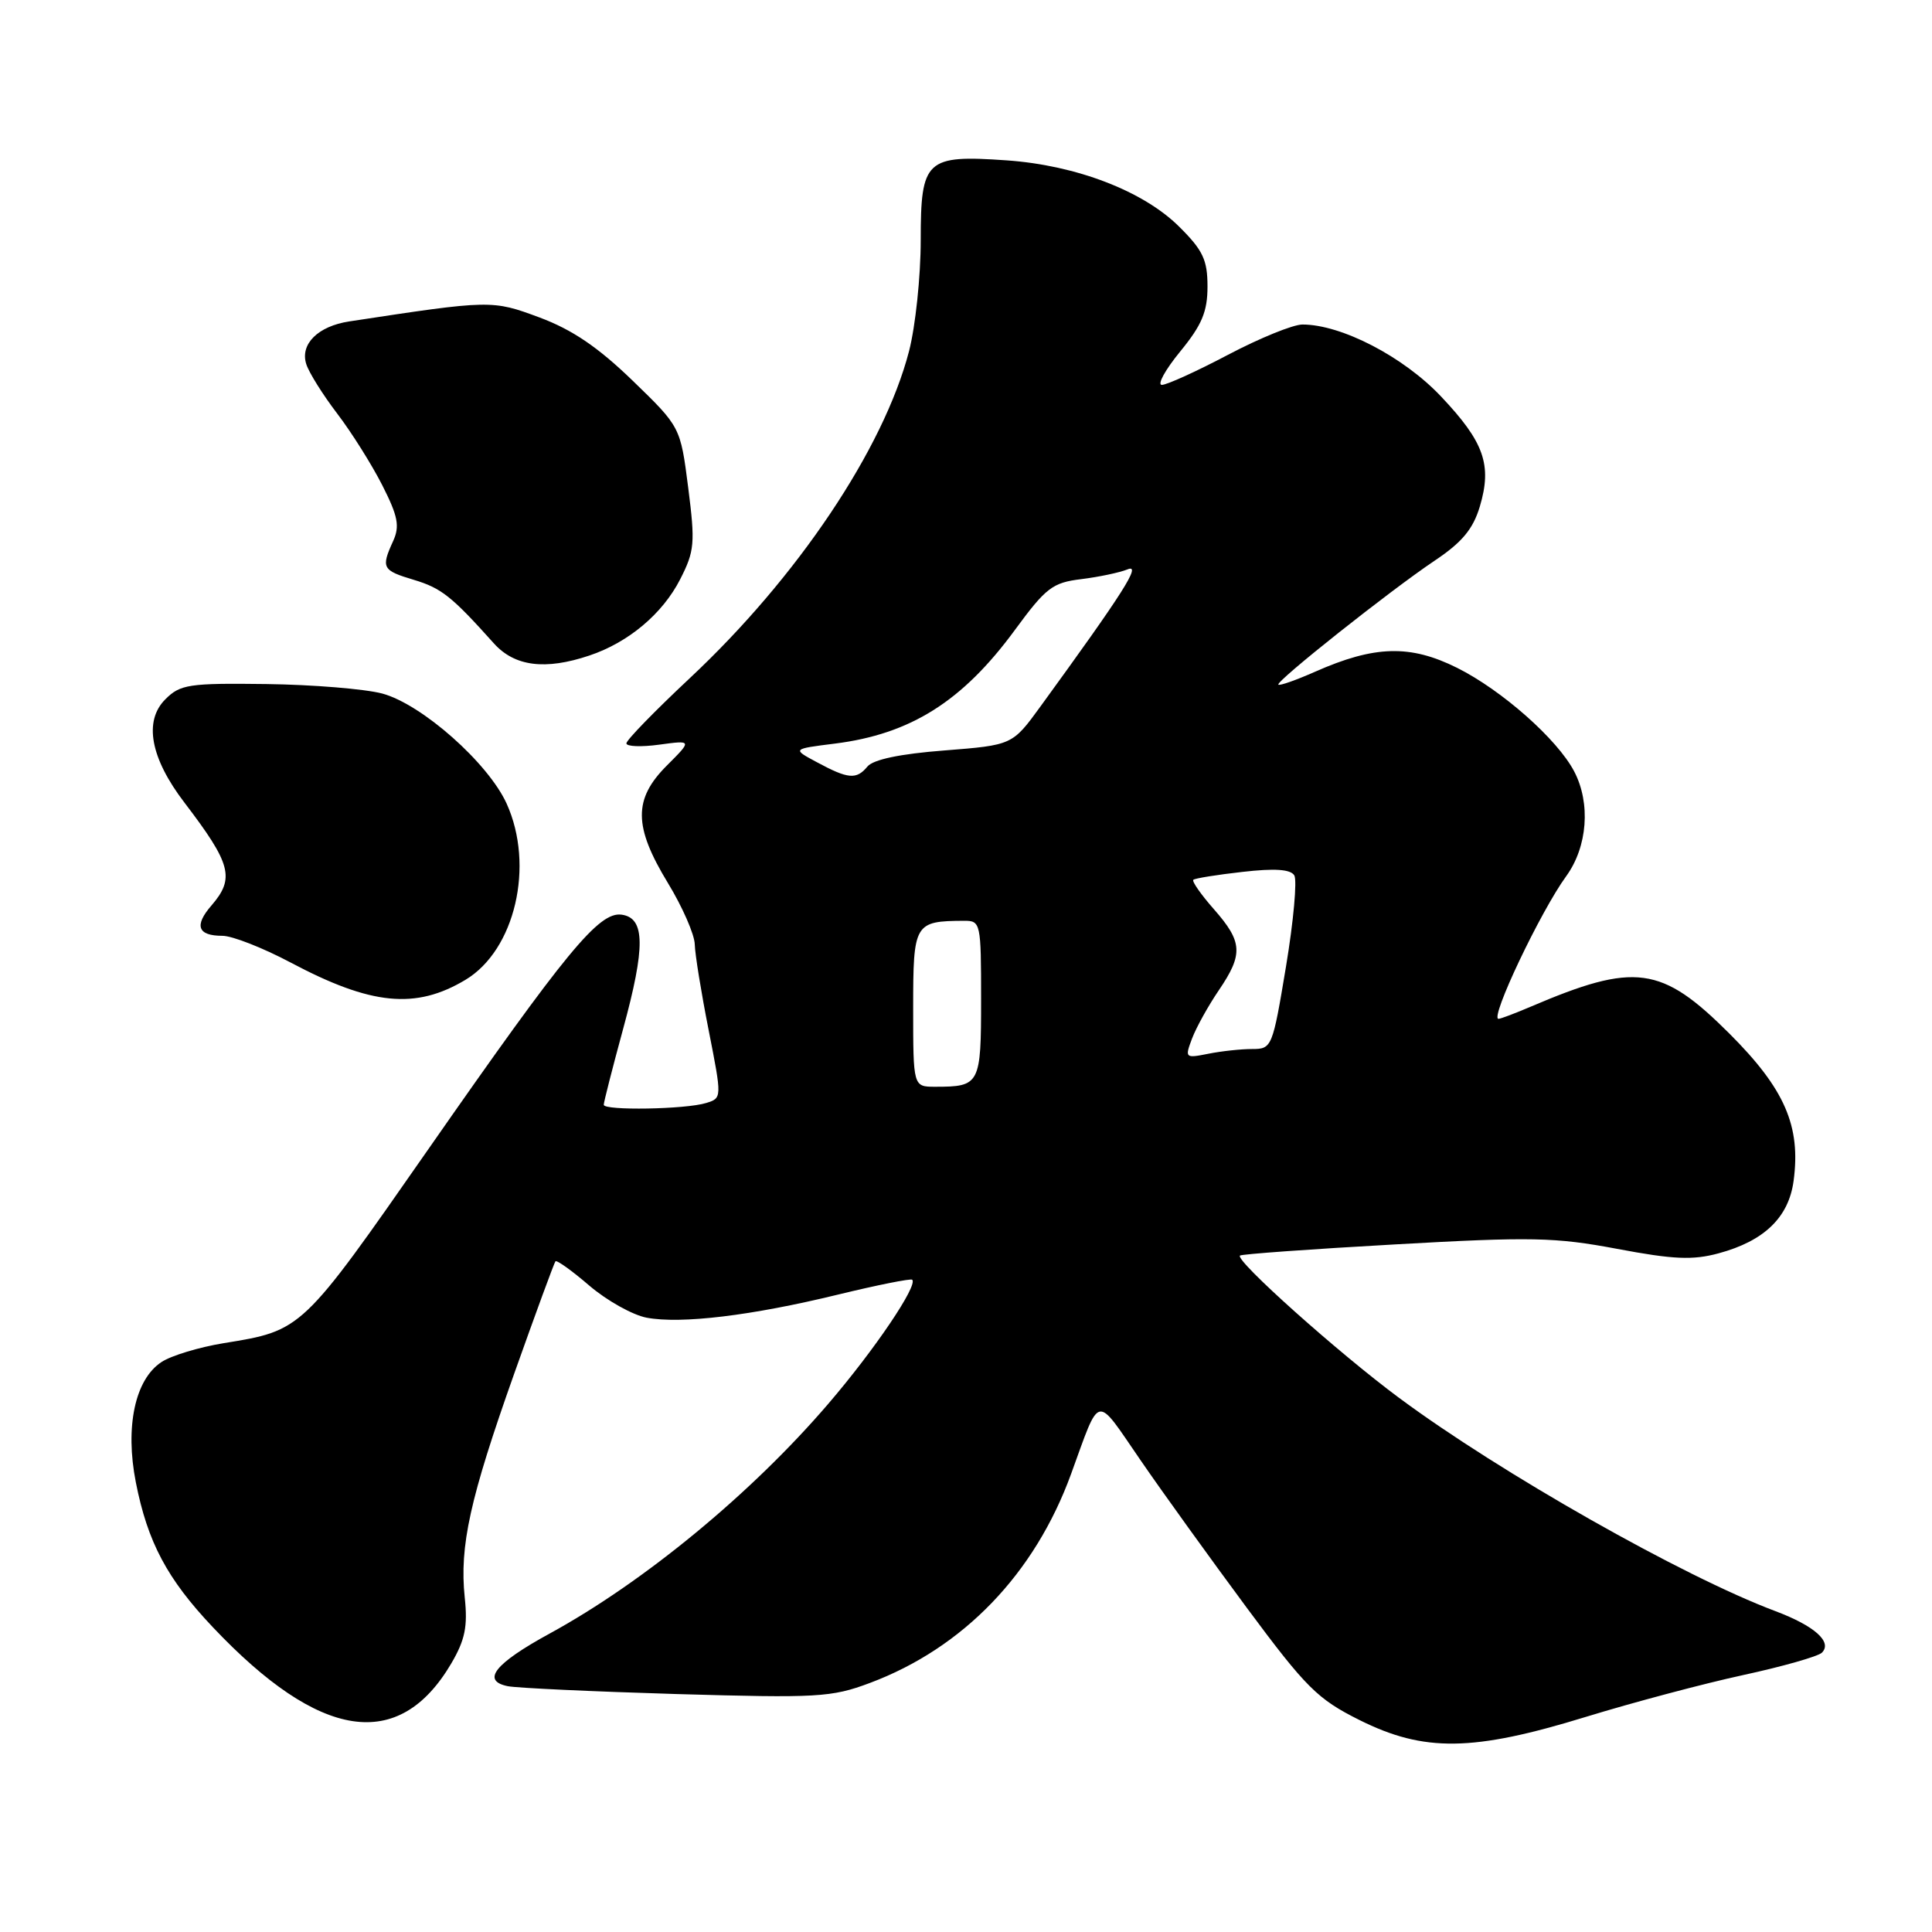 <?xml version="1.0" encoding="UTF-8" standalone="no"?>
<!DOCTYPE svg PUBLIC "-//W3C//DTD SVG 1.1//EN" "http://www.w3.org/Graphics/SVG/1.1/DTD/svg11.dtd" >
<svg xmlns="http://www.w3.org/2000/svg" xmlns:xlink="http://www.w3.org/1999/xlink" version="1.1" viewBox="0 0 256 256">
 <g >
 <path fill="currentColor"
d=" M 210.12 227.50 C 216.38 225.58 225.78 223.08 231.00 221.95 C 236.22 220.82 240.91 219.48 241.41 218.99 C 242.83 217.57 240.45 215.44 235.24 213.48 C 223.02 208.90 198.77 195.15 185.38 185.22 C 177.34 179.26 163.65 167.02 164.30 166.37 C 164.49 166.18 173.74 165.51 184.85 164.89 C 202.91 163.87 206.04 163.93 214.28 165.48 C 221.74 166.89 224.31 167.00 227.73 166.07 C 233.77 164.44 237.01 161.31 237.66 156.48 C 238.64 149.21 236.49 144.28 229.16 136.96 C 220.14 127.95 216.66 127.48 202.78 133.41 C 200.74 134.28 198.84 135.00 198.56 135.00 C 197.37 135.00 204.12 120.78 207.53 116.10 C 210.36 112.20 210.80 106.43 208.58 102.20 C 206.34 97.94 199.00 91.45 193.07 88.49 C 186.85 85.39 182.14 85.52 174.25 89.01 C 171.74 90.12 169.56 90.89 169.39 90.72 C 168.98 90.32 184.18 78.26 190.10 74.29 C 193.72 71.87 195.18 70.12 196.08 67.13 C 197.73 61.61 196.67 58.58 190.93 52.52 C 185.96 47.26 177.74 43.00 172.58 43.00 C 171.34 43.00 166.92 44.80 162.74 47.00 C 158.57 49.20 154.61 51.00 153.95 51.00 C 153.30 51.00 154.39 49.01 156.38 46.58 C 159.26 43.06 160.00 41.31 160.00 37.96 C 160.00 34.44 159.40 33.16 156.25 30.04 C 151.50 25.31 142.61 21.90 133.41 21.25 C 122.68 20.50 122.00 21.13 122.00 31.83 C 122.00 36.64 121.30 43.26 120.45 46.54 C 117.08 59.50 105.65 76.53 91.37 89.89 C 86.77 94.20 83.00 98.07 83.00 98.50 C 83.00 98.92 84.96 99.00 87.36 98.67 C 91.72 98.08 91.72 98.08 88.36 101.44 C 83.91 105.89 83.94 109.50 88.50 117.00 C 90.43 120.17 92.03 123.83 92.06 125.13 C 92.09 126.43 92.92 131.55 93.90 136.50 C 95.67 145.50 95.67 145.50 93.58 146.15 C 90.87 147.00 80.00 147.18 80.00 146.39 C 80.00 146.05 81.15 141.54 82.56 136.36 C 85.54 125.45 85.49 121.64 82.38 121.20 C 79.38 120.77 75.07 126.00 56.76 152.27 C 39.95 176.39 40.06 176.29 29.62 177.98 C 26.39 178.51 22.70 179.62 21.41 180.47 C 17.89 182.77 16.55 189.05 18.00 196.42 C 19.56 204.35 22.15 209.22 28.20 215.61 C 42.38 230.61 52.86 232.20 59.80 220.41 C 61.62 217.30 61.99 215.52 61.58 211.68 C 60.87 204.86 62.26 198.57 68.14 182.00 C 70.97 174.03 73.43 167.33 73.60 167.13 C 73.77 166.93 75.80 168.38 78.11 170.37 C 80.43 172.35 83.84 174.25 85.68 174.60 C 90.24 175.46 99.59 174.33 111.00 171.55 C 116.22 170.28 120.67 169.39 120.87 169.57 C 121.67 170.30 115.88 178.87 109.76 186.00 C 99.60 197.86 85.34 209.62 72.84 216.45 C 65.55 220.43 63.74 222.71 67.29 223.43 C 68.50 223.67 78.56 224.14 89.64 224.47 C 108.31 225.01 110.17 224.91 115.24 223.01 C 127.64 218.37 137.11 208.54 141.93 195.29 C 145.85 184.53 145.08 184.69 151.09 193.43 C 154.06 197.76 160.43 206.59 165.22 213.06 C 173.07 223.64 174.57 225.13 180.13 227.91 C 188.70 232.19 195.15 232.10 210.12 227.50 Z  M 61.68 129.83 C 68.25 125.89 70.86 114.70 67.13 106.48 C 64.68 101.09 55.90 93.32 50.66 91.90 C 48.37 91.29 41.45 90.72 35.28 90.64 C 25.03 90.51 23.88 90.68 21.91 92.66 C 19.02 95.54 19.92 100.44 24.44 106.35 C 30.65 114.49 31.14 116.37 28.02 119.98 C 25.70 122.65 26.19 124.00 29.48 124.00 C 30.77 124.00 34.83 125.59 38.49 127.53 C 49.19 133.21 55.07 133.79 61.68 129.83 Z  M 78.10 86.86 C 83.27 85.13 87.79 81.33 90.12 76.77 C 92.04 73.01 92.13 71.98 91.19 64.61 C 90.16 56.57 90.16 56.57 83.83 50.44 C 79.25 46.01 75.84 43.69 71.50 42.07 C 65.20 39.73 65.05 39.73 46.28 42.59 C 42.13 43.22 39.74 45.60 40.58 48.24 C 40.93 49.36 42.78 52.31 44.68 54.80 C 46.58 57.29 49.27 61.57 50.66 64.31 C 52.74 68.41 52.99 69.72 52.09 71.70 C 50.47 75.25 50.65 75.58 54.83 76.83 C 58.49 77.93 59.85 79.01 65.44 85.25 C 68.19 88.31 72.24 88.83 78.10 86.86 Z  M 121.00 133.62 C 121.00 122.31 121.15 122.05 127.75 122.01 C 129.94 122.00 130.00 122.28 130.00 132.39 C 130.00 143.71 129.85 144.00 123.92 144.00 C 121.00 144.00 121.00 144.00 121.00 133.62 Z  M 157.96 137.59 C 158.52 136.12 160.11 133.26 161.49 131.23 C 164.75 126.43 164.66 124.82 160.87 120.50 C 159.14 118.54 157.91 116.77 158.12 116.58 C 158.33 116.38 161.26 115.91 164.64 115.53 C 168.90 115.04 171.00 115.18 171.50 115.99 C 171.89 116.63 171.40 122.07 170.40 128.08 C 168.62 138.79 168.53 139.00 165.92 139.00 C 164.45 139.00 161.83 139.28 160.10 139.63 C 157.03 140.24 156.98 140.19 157.96 137.59 Z  M 108.23 100.99 C 104.96 99.24 104.96 99.24 110.63 98.53 C 120.65 97.27 127.53 92.94 134.46 83.50 C 138.59 77.87 139.46 77.20 143.27 76.74 C 145.60 76.45 148.37 75.87 149.42 75.44 C 151.29 74.68 148.87 78.48 137.86 93.62 C 134.14 98.73 134.14 98.73 125.13 99.44 C 119.27 99.89 115.71 100.64 114.94 101.57 C 113.48 103.33 112.40 103.24 108.23 100.99 Z "/>
</g>
</svg>